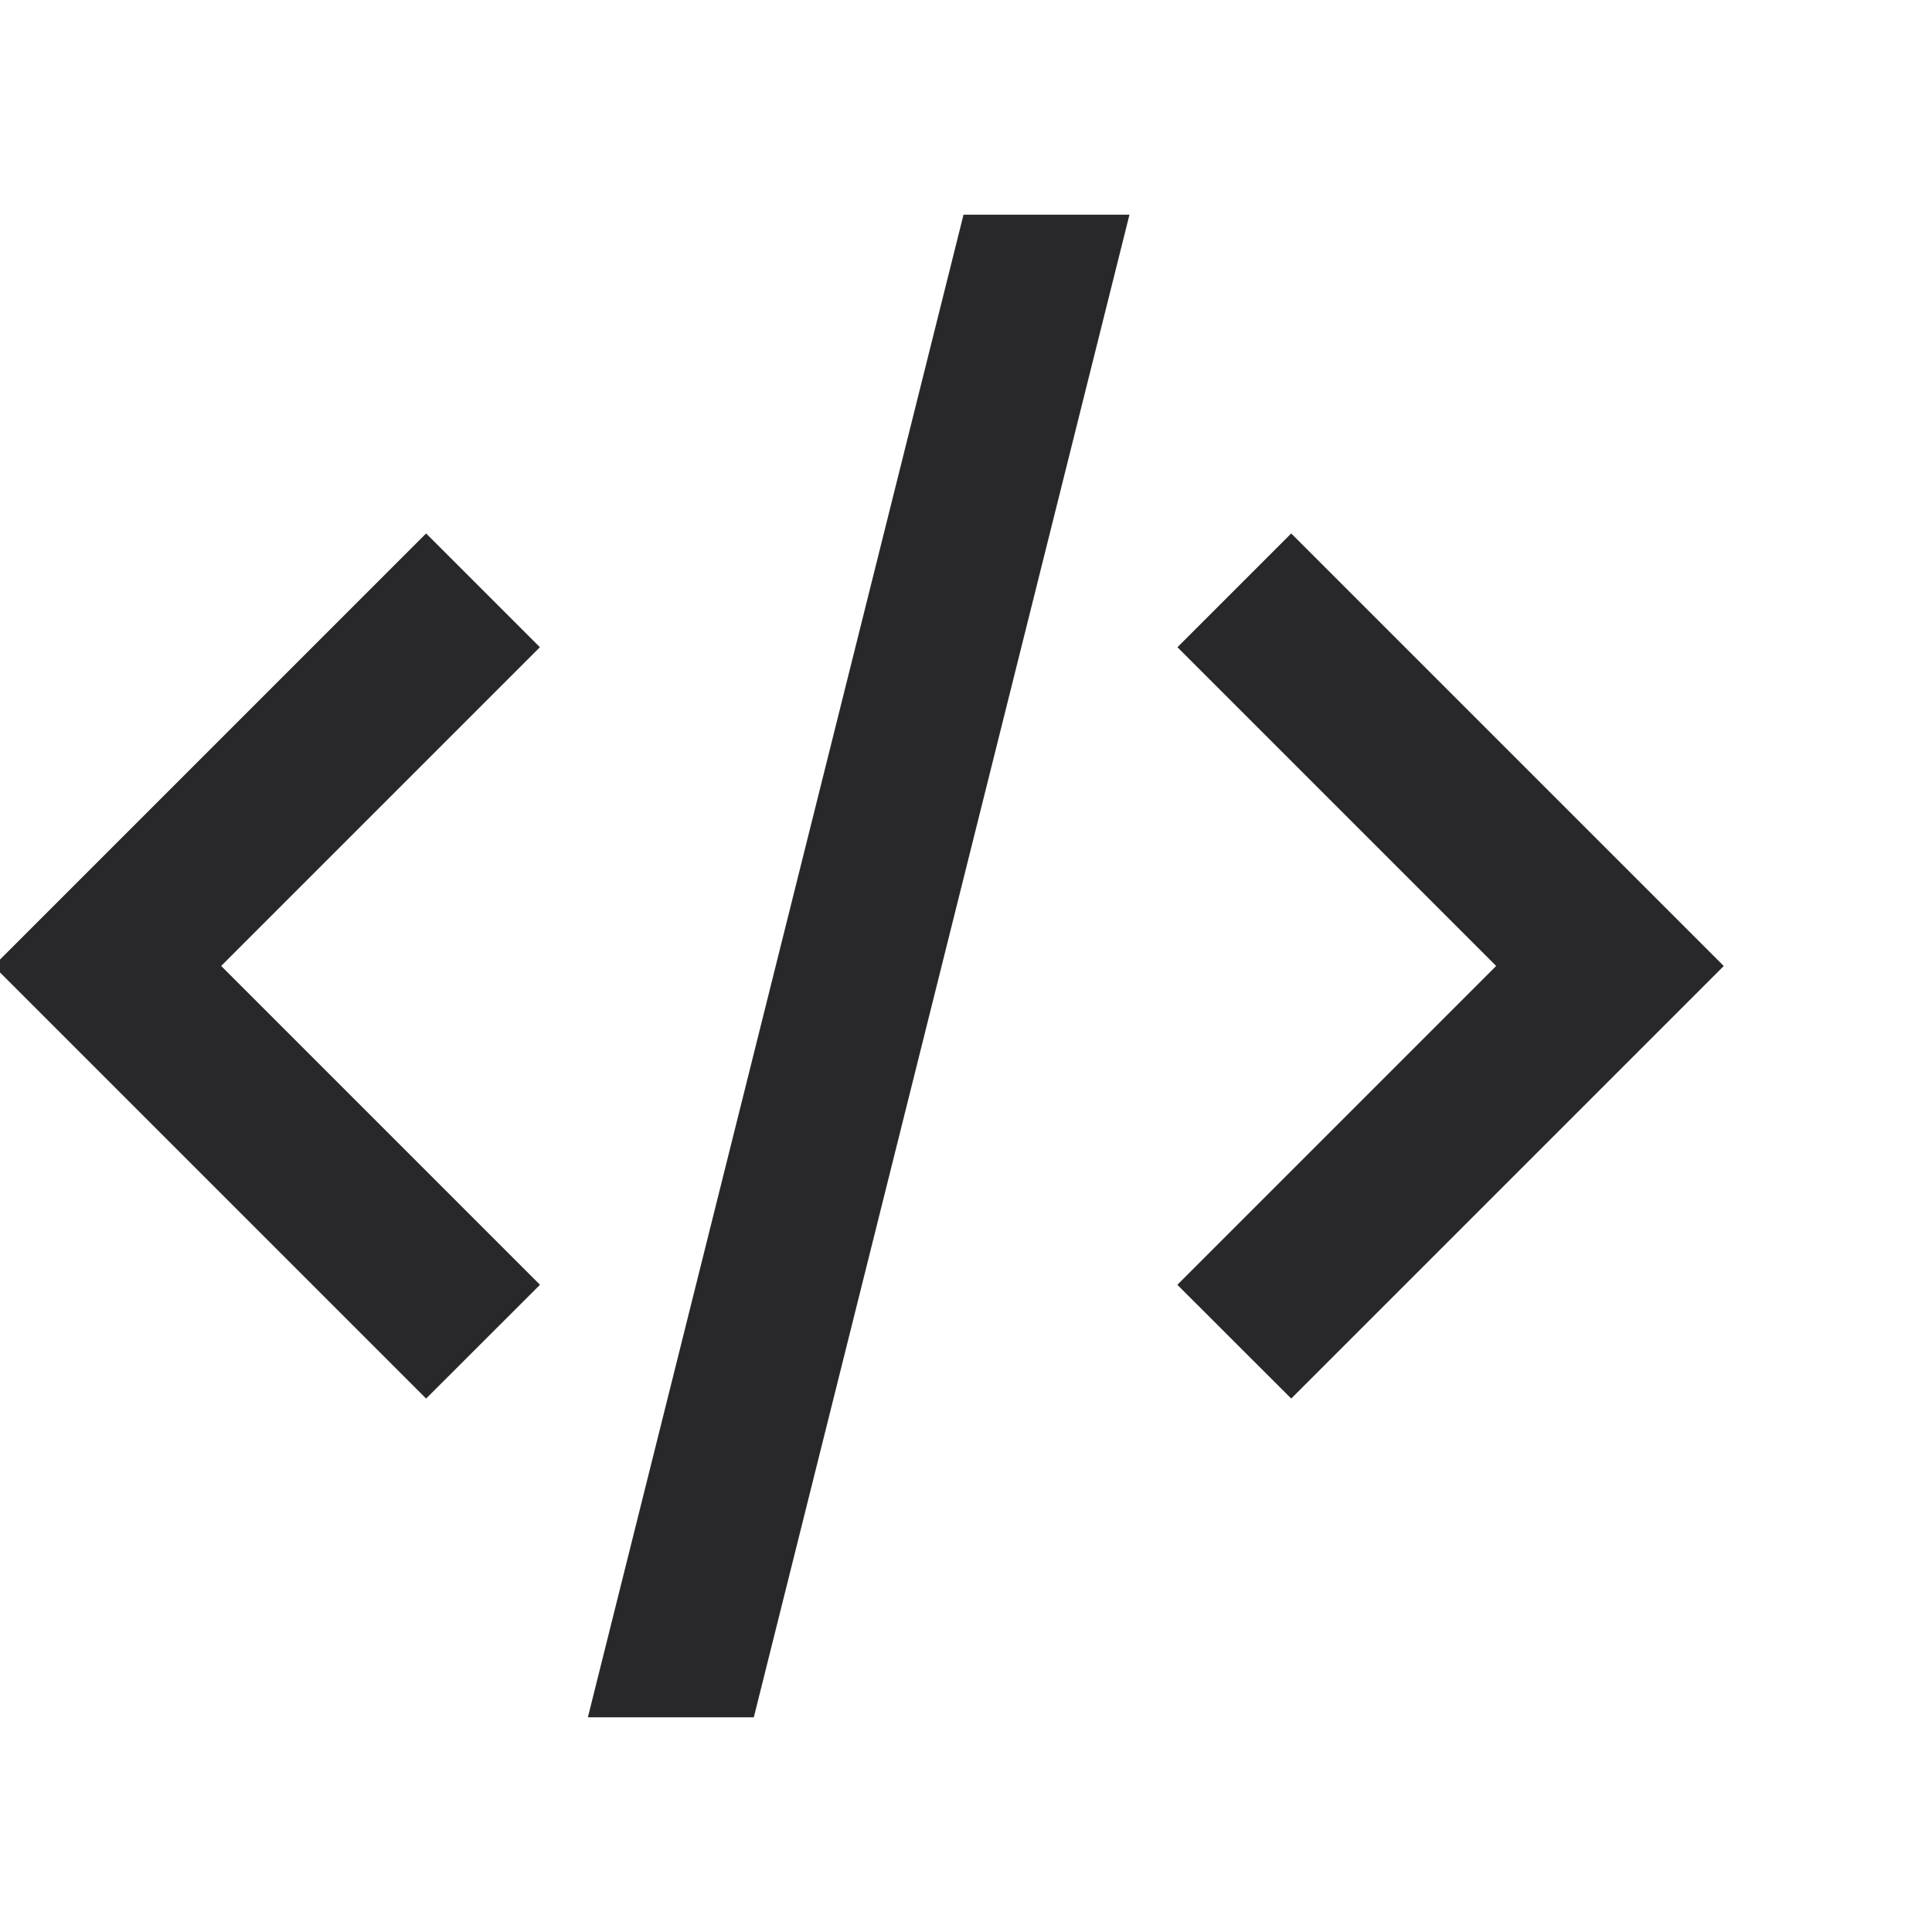 <svg xmlns="http://www.w3.org/2000/svg" style="color: transparent; fill: #28282A;" viewBox="0 0 18 18"><g clip-path="url(#tree-code-clip0_111_14079)"><path clip-rule="evenodd" d="M10.523 2H8.977l-3.5 14h1.546l3.5-14zM2.061 9l2.97 2.97-1.061 1.06-3.5-3.5L-.06 9l.53-.53 3.5-3.5 1.06 1.06L2.06 9zm11.878 0l-2.97 2.97 1.061 1.06 3.5-3.5.53-.53-.53-.53-3.5-3.5-1.06 1.06L13.94 9z" fill-rule="evenodd"></path></g></svg>